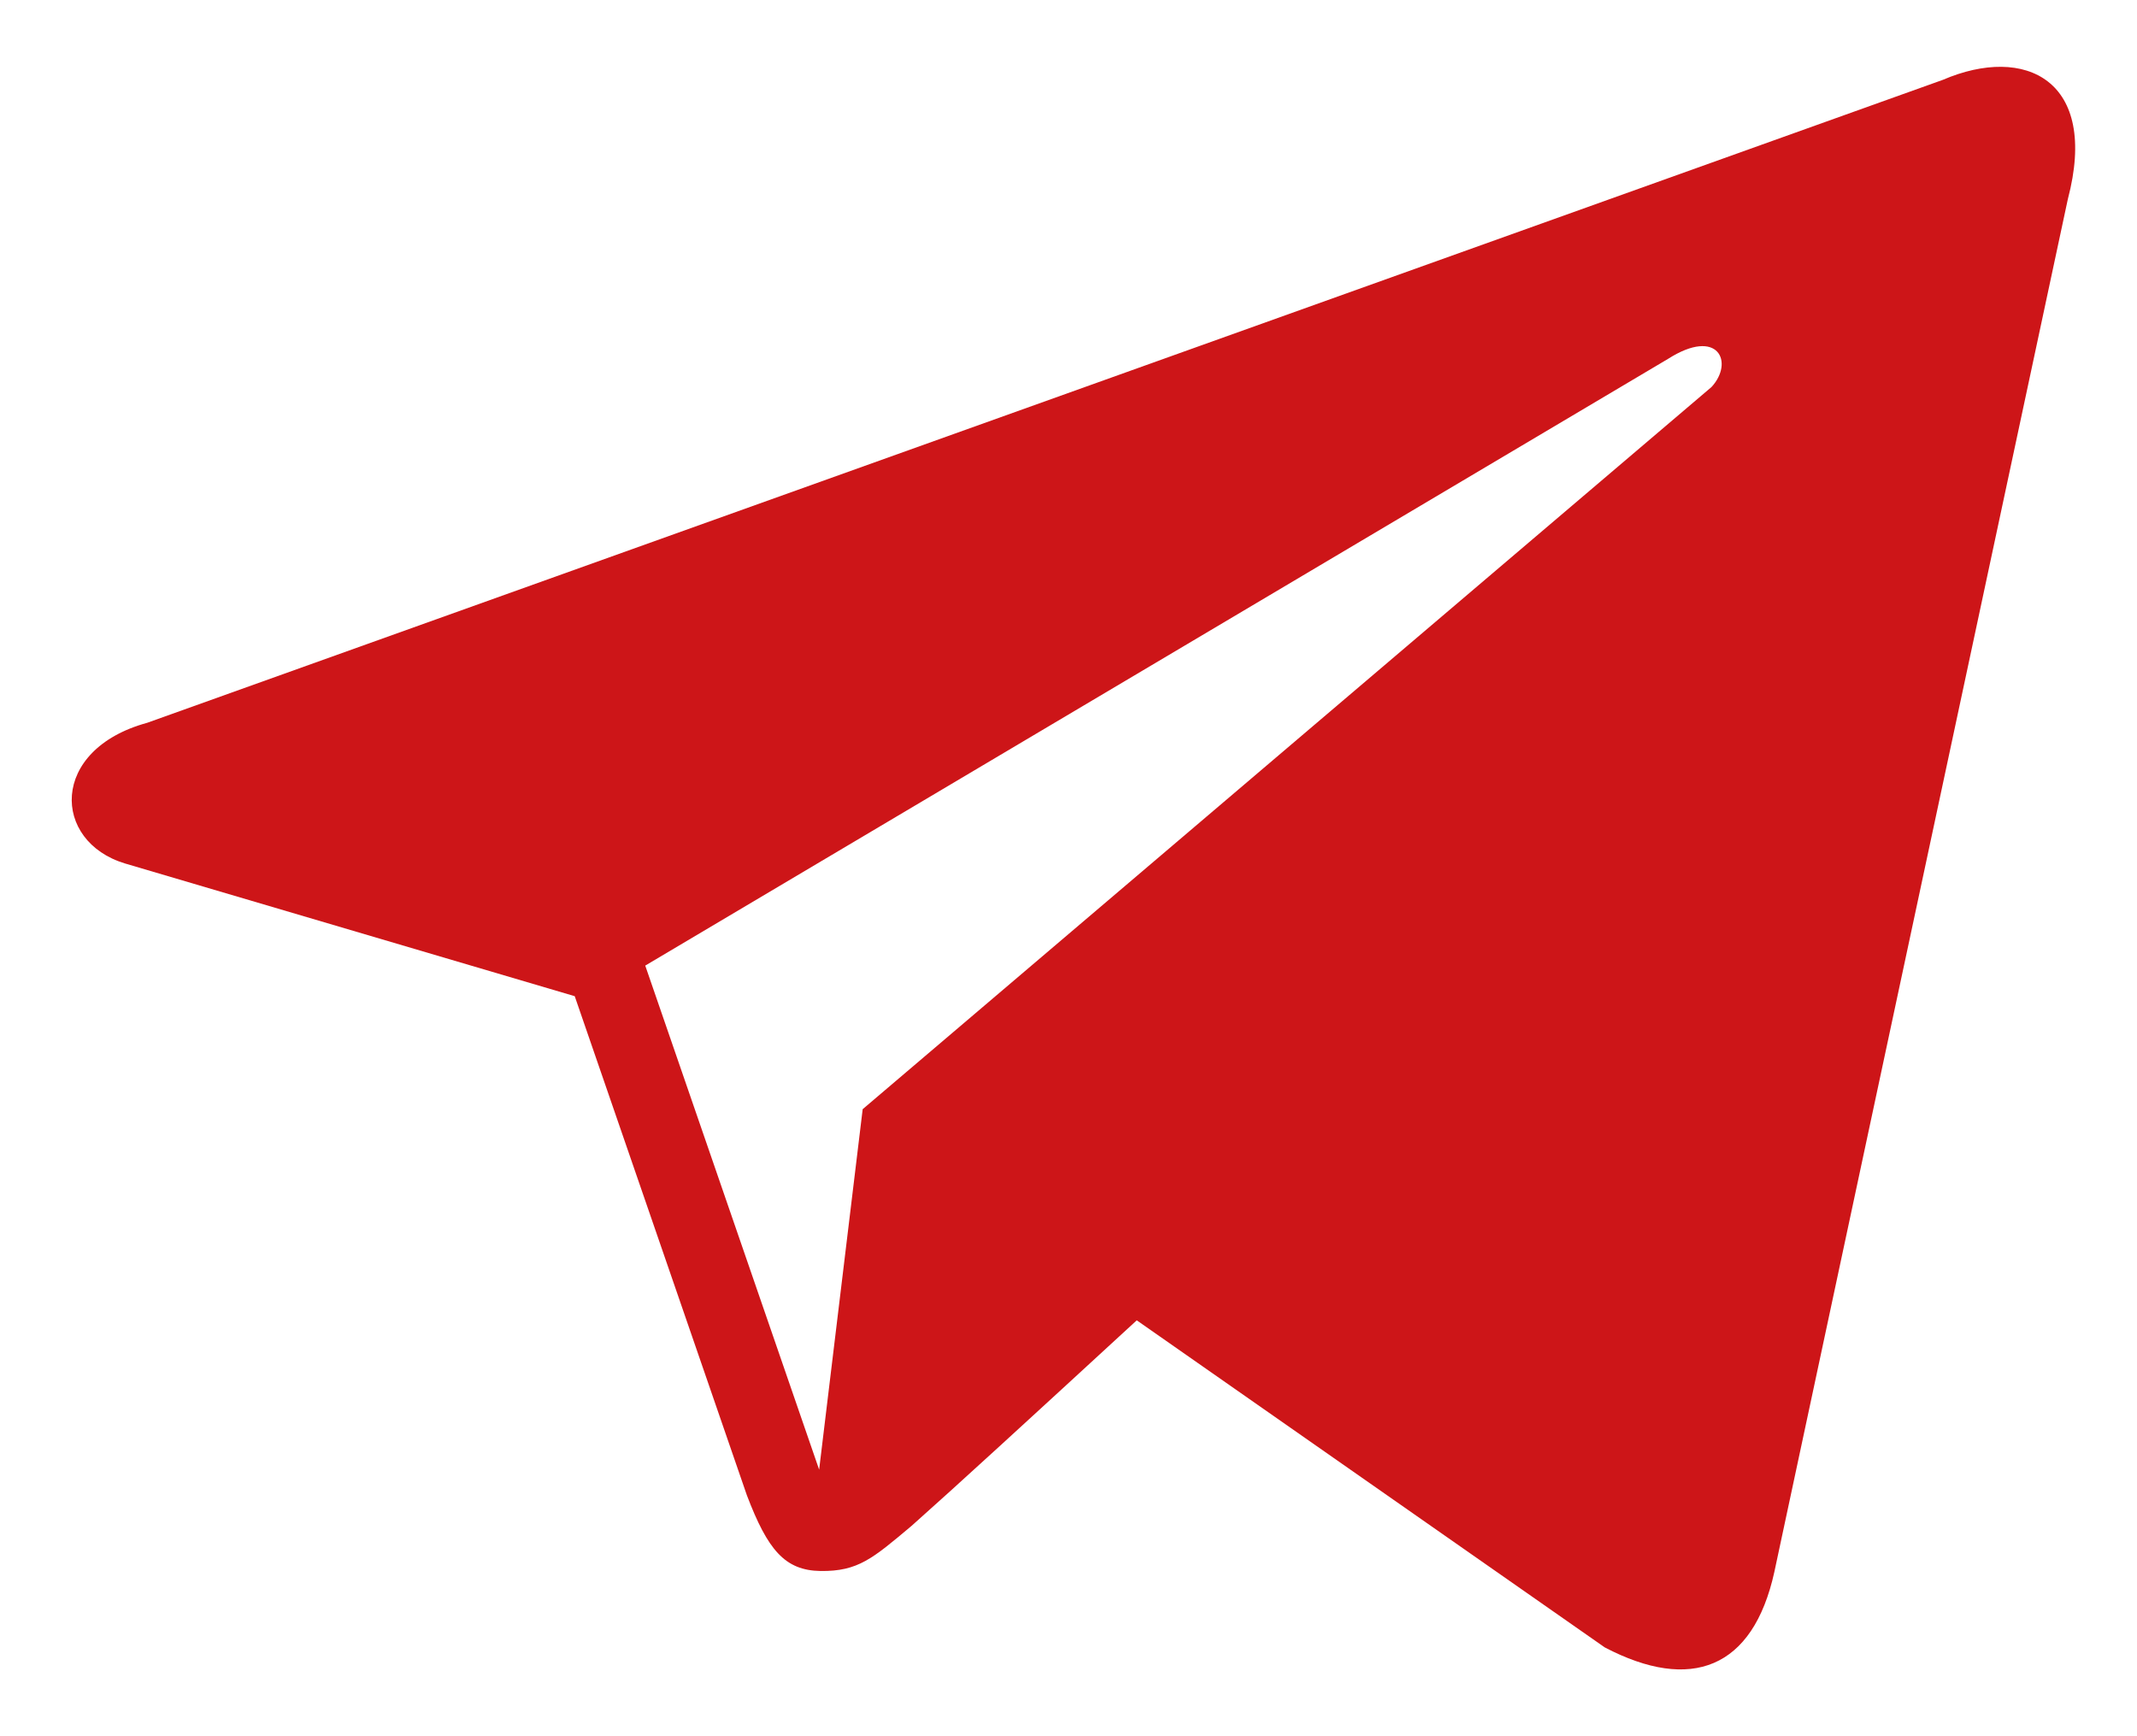 <svg width="16" height="13" viewBox="0 0 16 13" fill="none" xmlns="http://www.w3.org/2000/svg">
<path d="M14.546 0.598L1.102 5.412C0.367 5.613 0.39 6.3 0.935 6.465L4.303 7.459L5.592 11.196C5.748 11.606 5.877 11.759 6.144 11.763C6.425 11.766 6.533 11.67 6.825 11.425C7.167 11.121 7.688 10.643 8.511 9.886L12.015 12.335C12.659 12.672 13.125 12.497 13.285 11.769L15.482 1.492C15.717 0.599 15.162 0.333 14.546 0.598ZM4.831 7.23L12.489 2.687C12.866 2.447 12.985 2.714 12.814 2.898L6.459 8.305L6.133 11.004L4.831 7.23Z" fill="#CD1518"/>
</svg>
